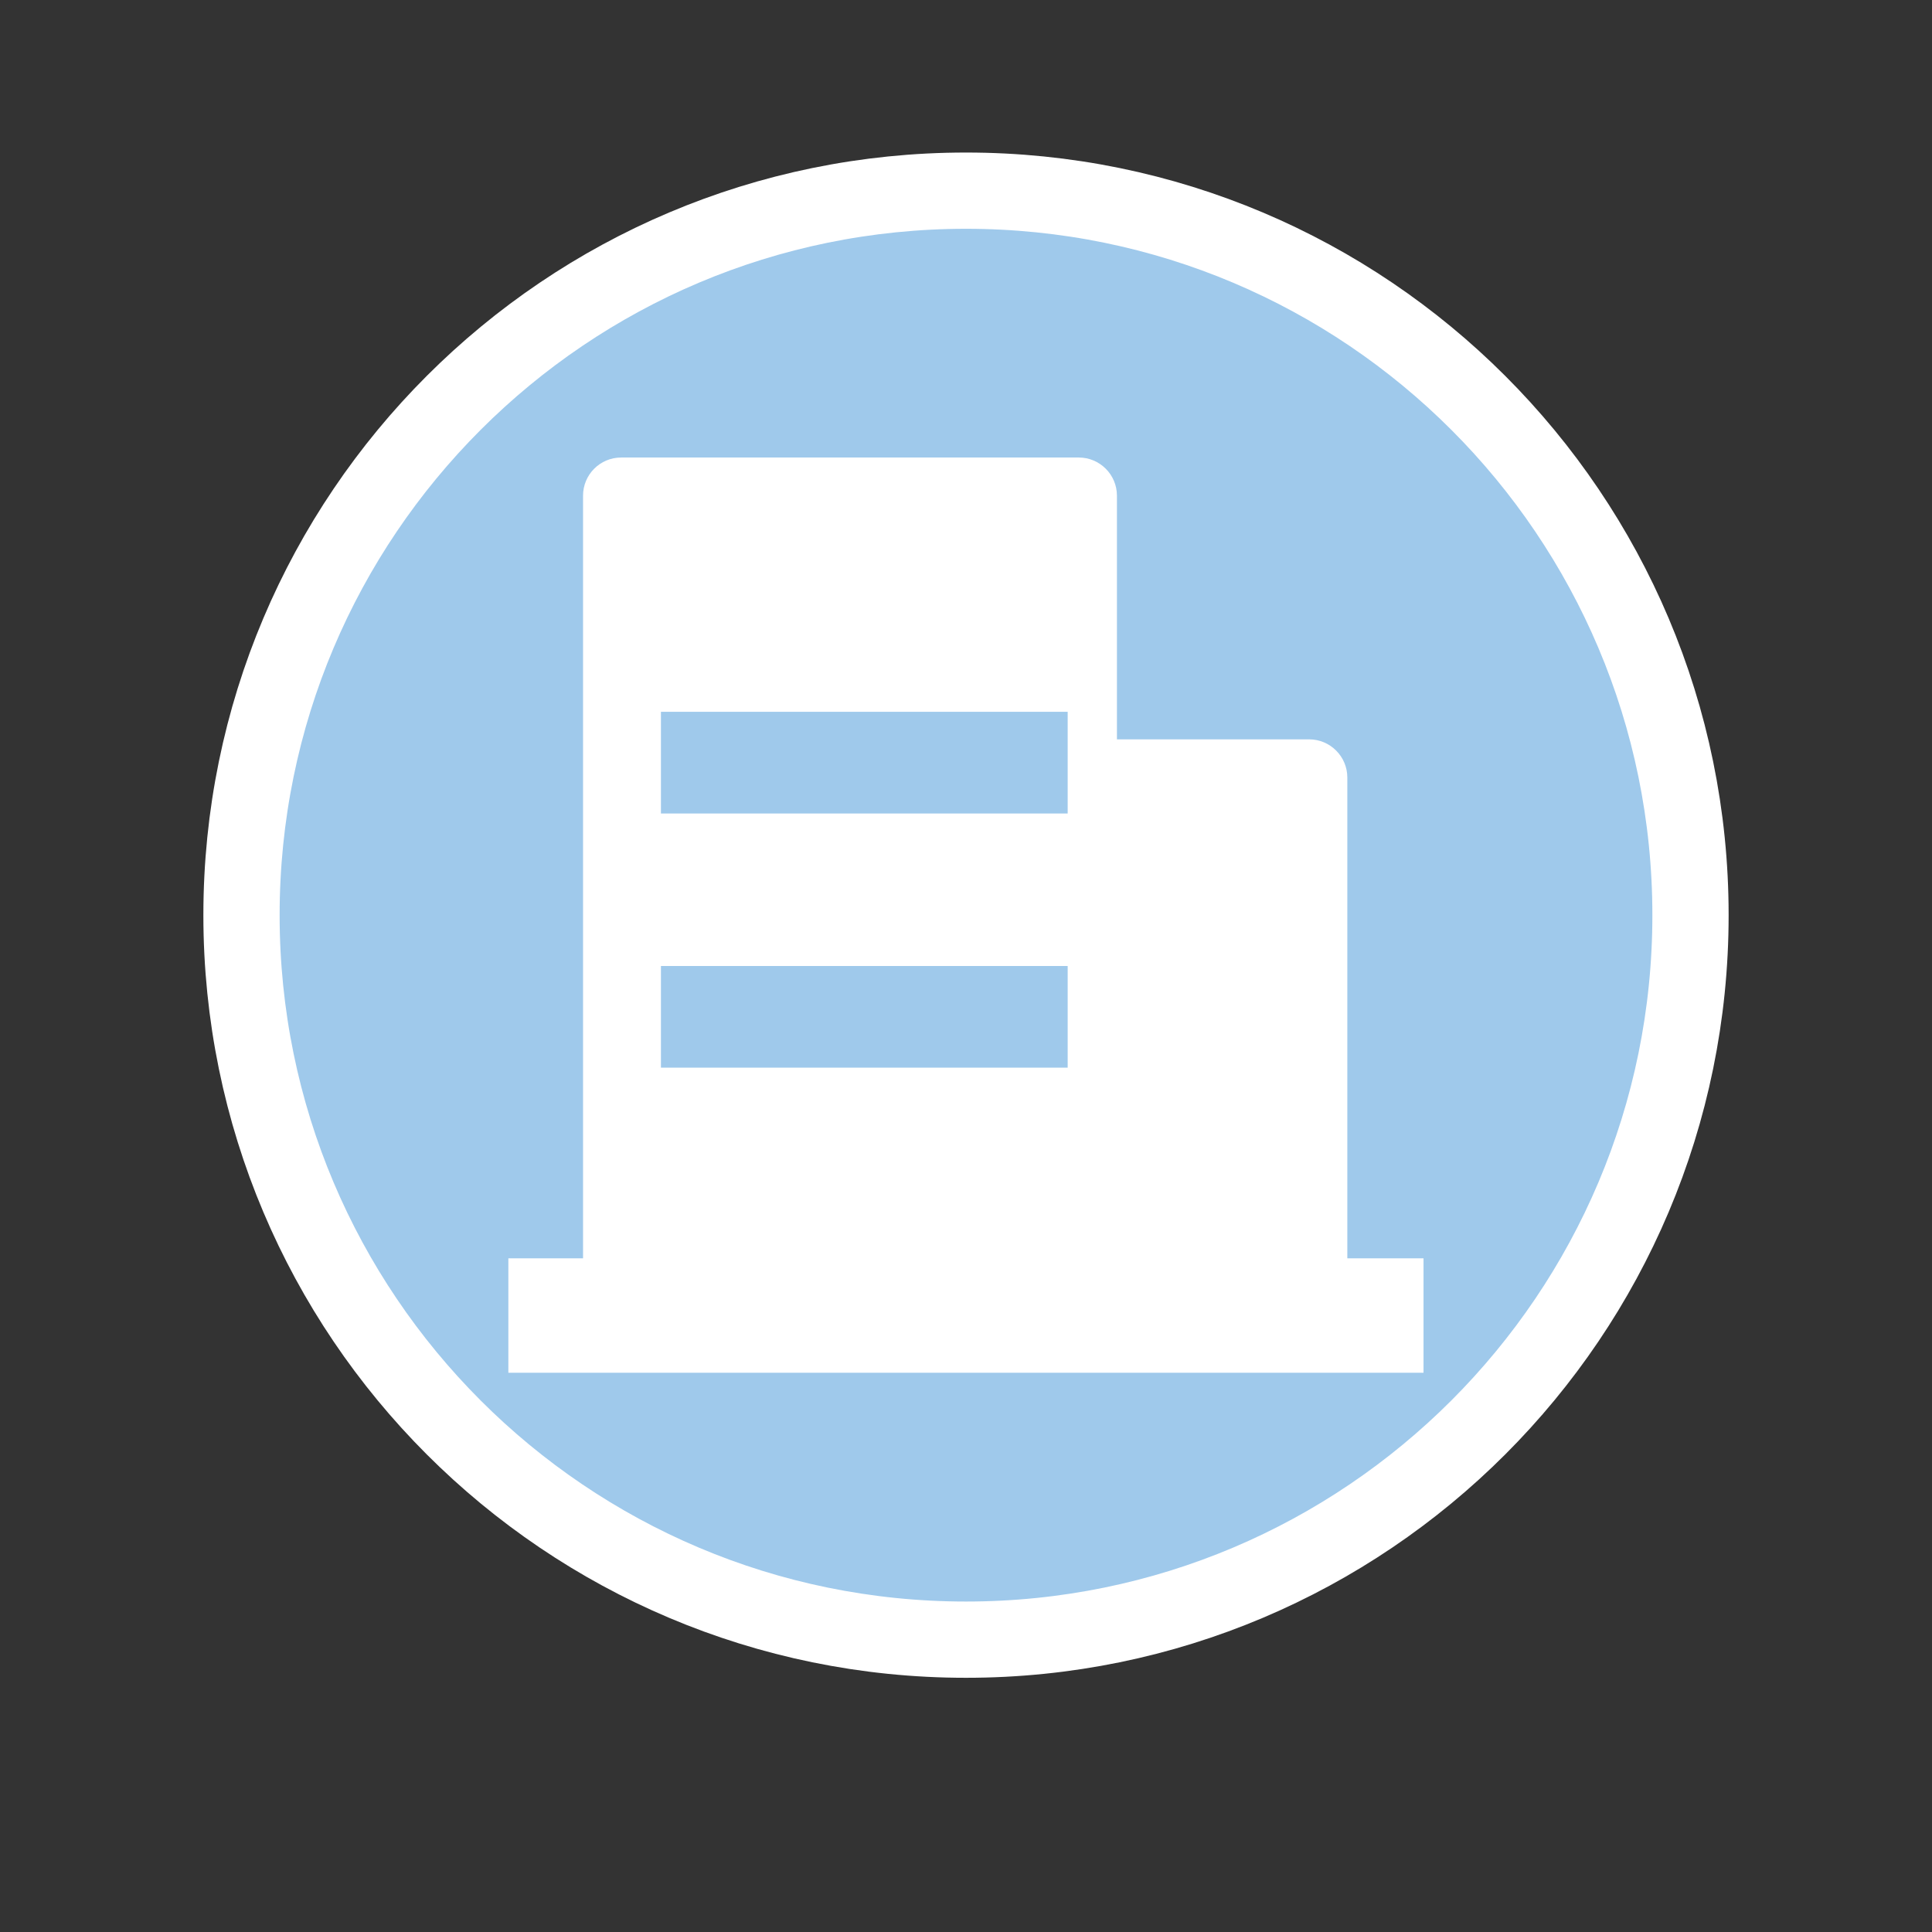 <!-- Generated by IcoMoon.io -->
<svg version="1.1" xmlns="http://www.w3.org/2000/svg" width="32" height="32" viewBox="0 0 32 32">
<rect x="0" y="0" width="32" height="32" fill="#333333" stroke="none"/>
<title>ic_find_hotel_selected</title>
<path fill="#9fc9eb" stroke="#fff" stroke-width="1.263" stroke-miterlimit="4" stroke-linecap="butt" stroke-linejoin="miter" d="M28 15.158c0 6.627-5.373 12-12 12s-12-5.373-12-12c0-6.627 5.373-12 12-12s12 5.373 12 12z"></path>
<path fill="#fff" d="M10.947 17.684v-1.684h6.737v1.684h-6.737zM10.947 13.474v-1.684h6.737v1.684h-6.737zM22.316 20.842v-7.964c0-0.347-0.283-0.632-0.632-0.632h-3.184v-4.036c0-0.349-0.284-0.632-0.632-0.632h-7.579c-0.35 0-0.632 0.283-0.632 0.632v12.632h-1.237v1.895h15.158v-1.895h-1.263z"></path>
</svg>
